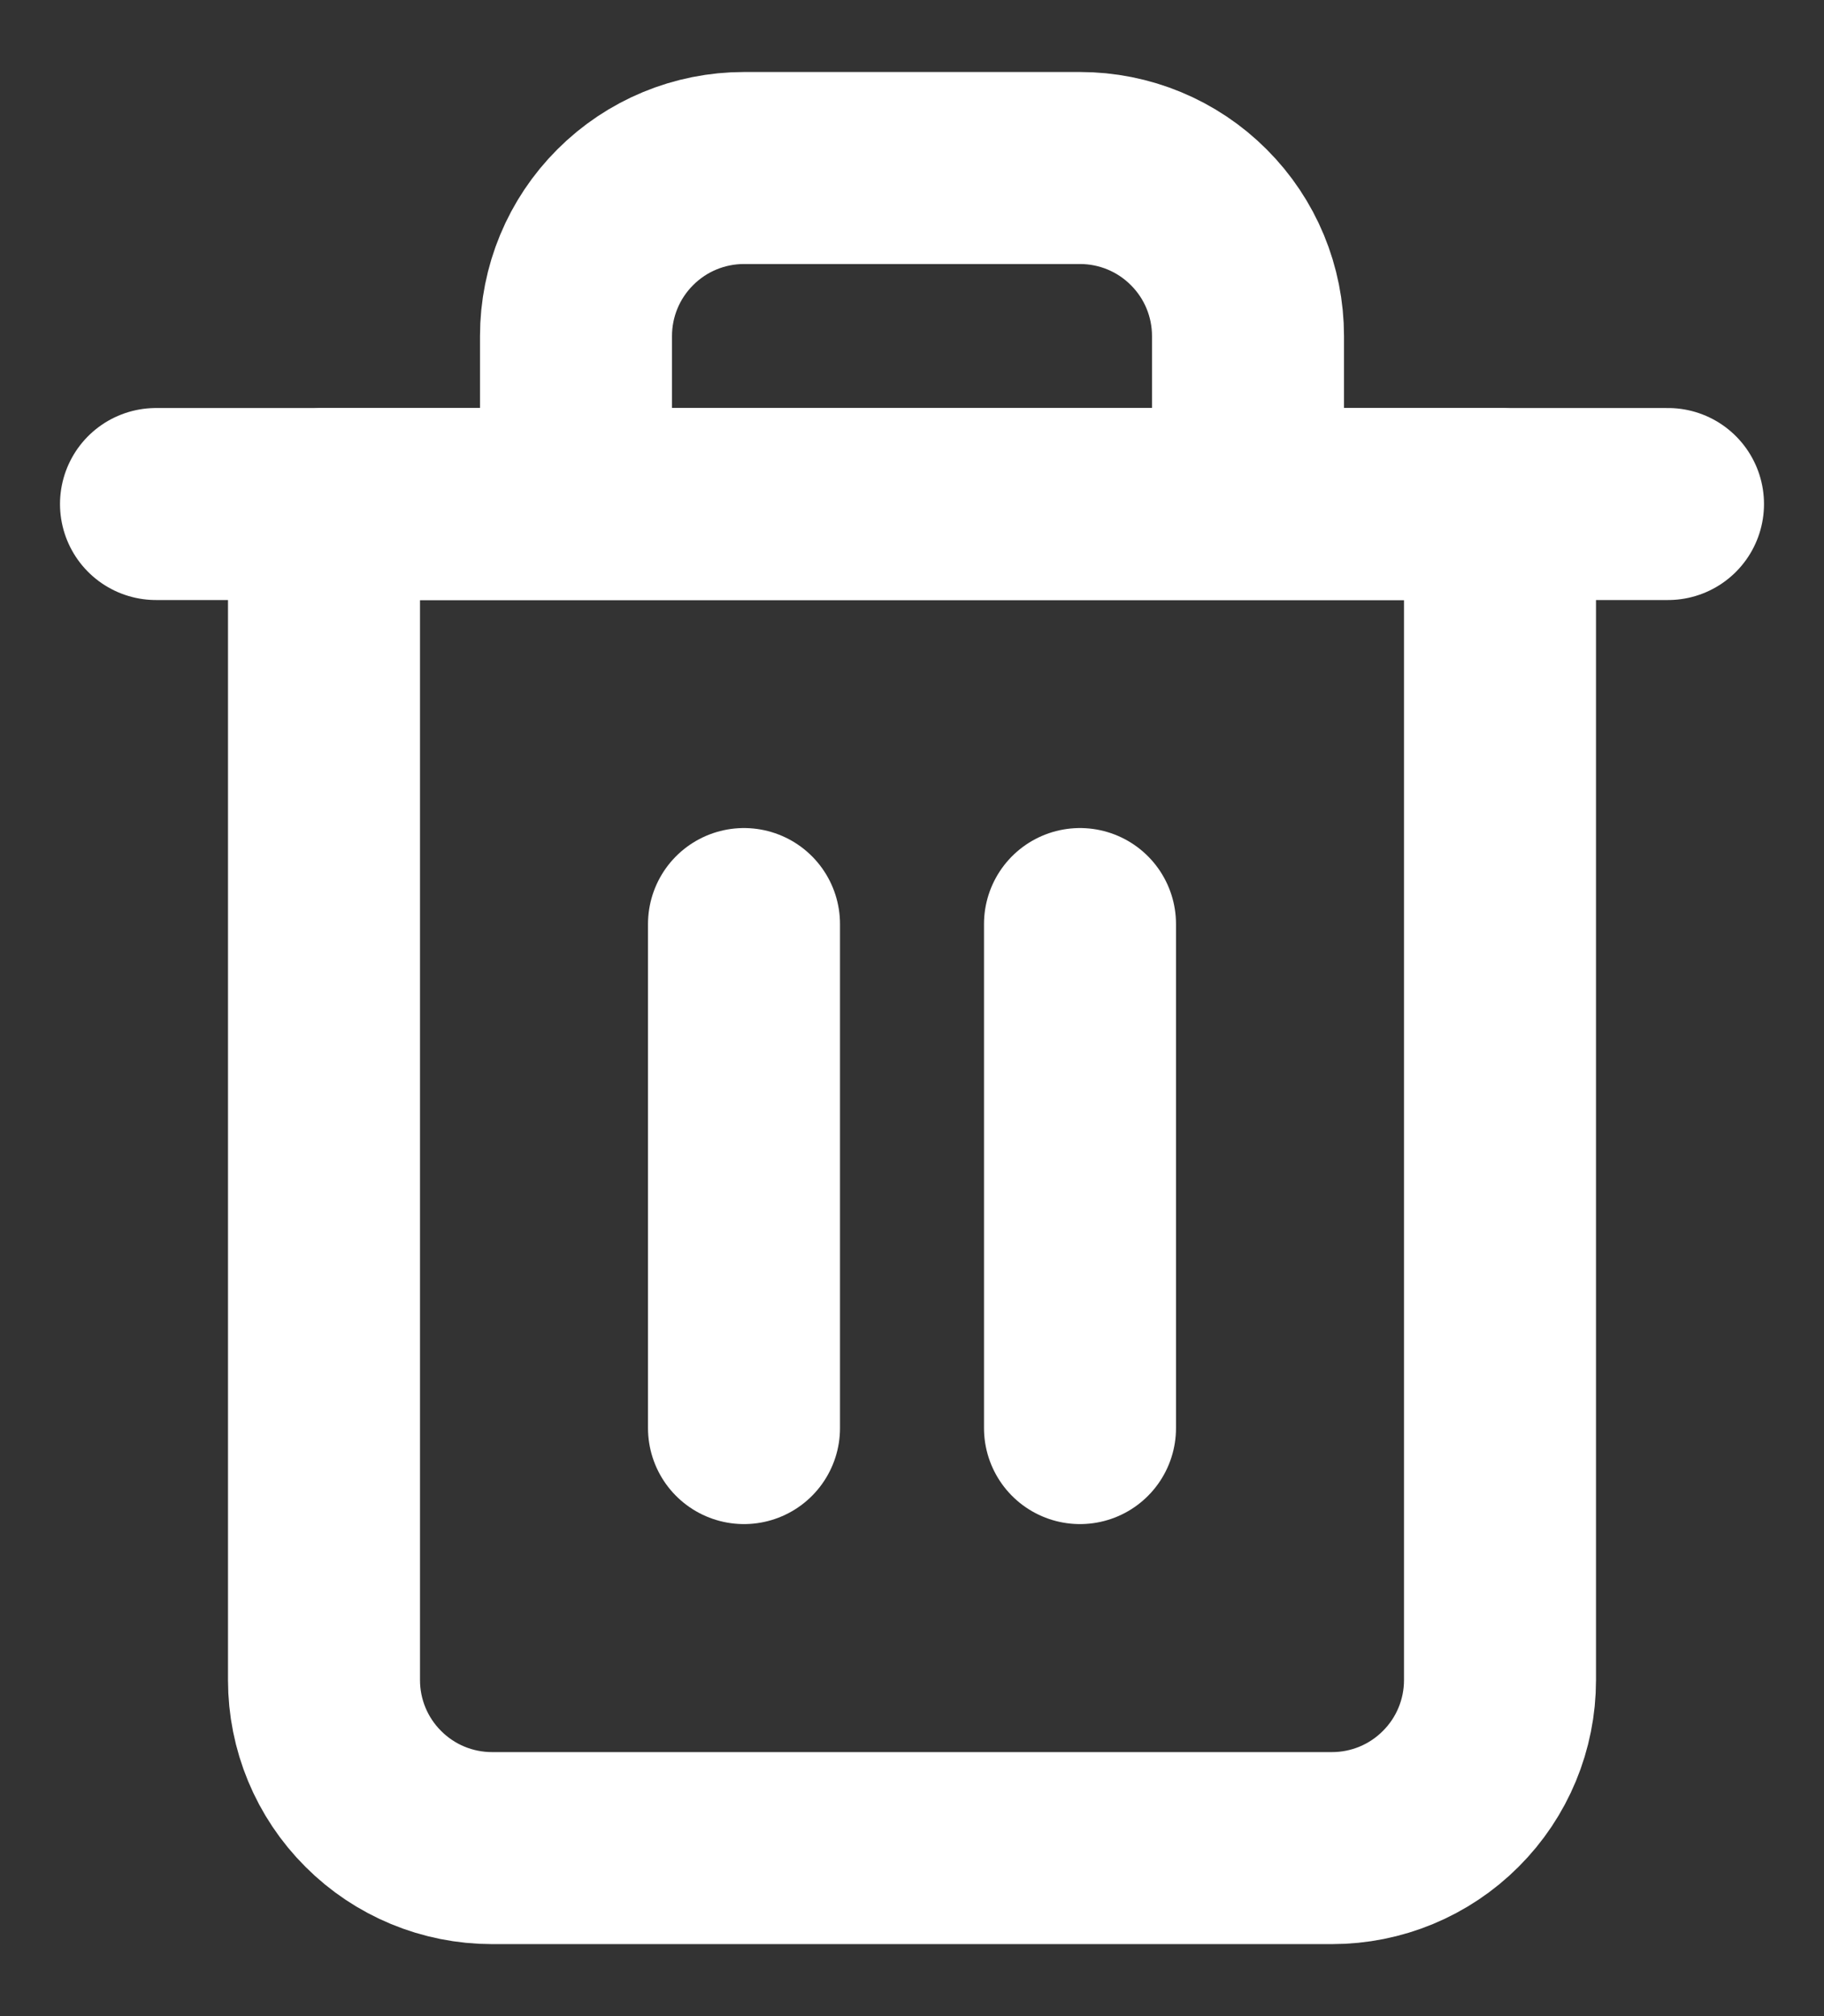 <svg width="19" height="21" viewBox="0 0 19 21" fill="none" xmlns="http://www.w3.org/2000/svg">
<rect x="0" y="0" width="19" height="21" fill="#333333" stroke="none"/>
<path d="M1.625 5.25H17.375" stroke="white" stroke-width="2" stroke-linecap="round" stroke-linejoin="round"/>
<path d="M6 5.25V3.5C6 3.036 6.184 2.591 6.513 2.263C6.841 1.934 7.286 1.75 7.75 1.75H11.25C11.714 1.75 12.159 1.934 12.487 2.263C12.816 2.591 13 3.036 13 3.5V5.25M15.625 5.25V17.5C15.625 17.964 15.441 18.409 15.112 18.737C14.784 19.066 14.339 19.25 13.875 19.25H5.125C4.661 19.25 4.216 19.066 3.888 18.737C3.559 18.409 3.375 17.964 3.375 17.5V5.25H15.625Z" stroke="white" stroke-width="2" stroke-linecap="round" stroke-linejoin="round"/>
<path d="M7.75 9.625V14.875" stroke="white" stroke-width="2" stroke-linecap="round" stroke-linejoin="round"/>
<path d="M11.25 9.625V14.875" stroke="white" stroke-width="2" stroke-linecap="round" stroke-linejoin="round"/>
</svg>
